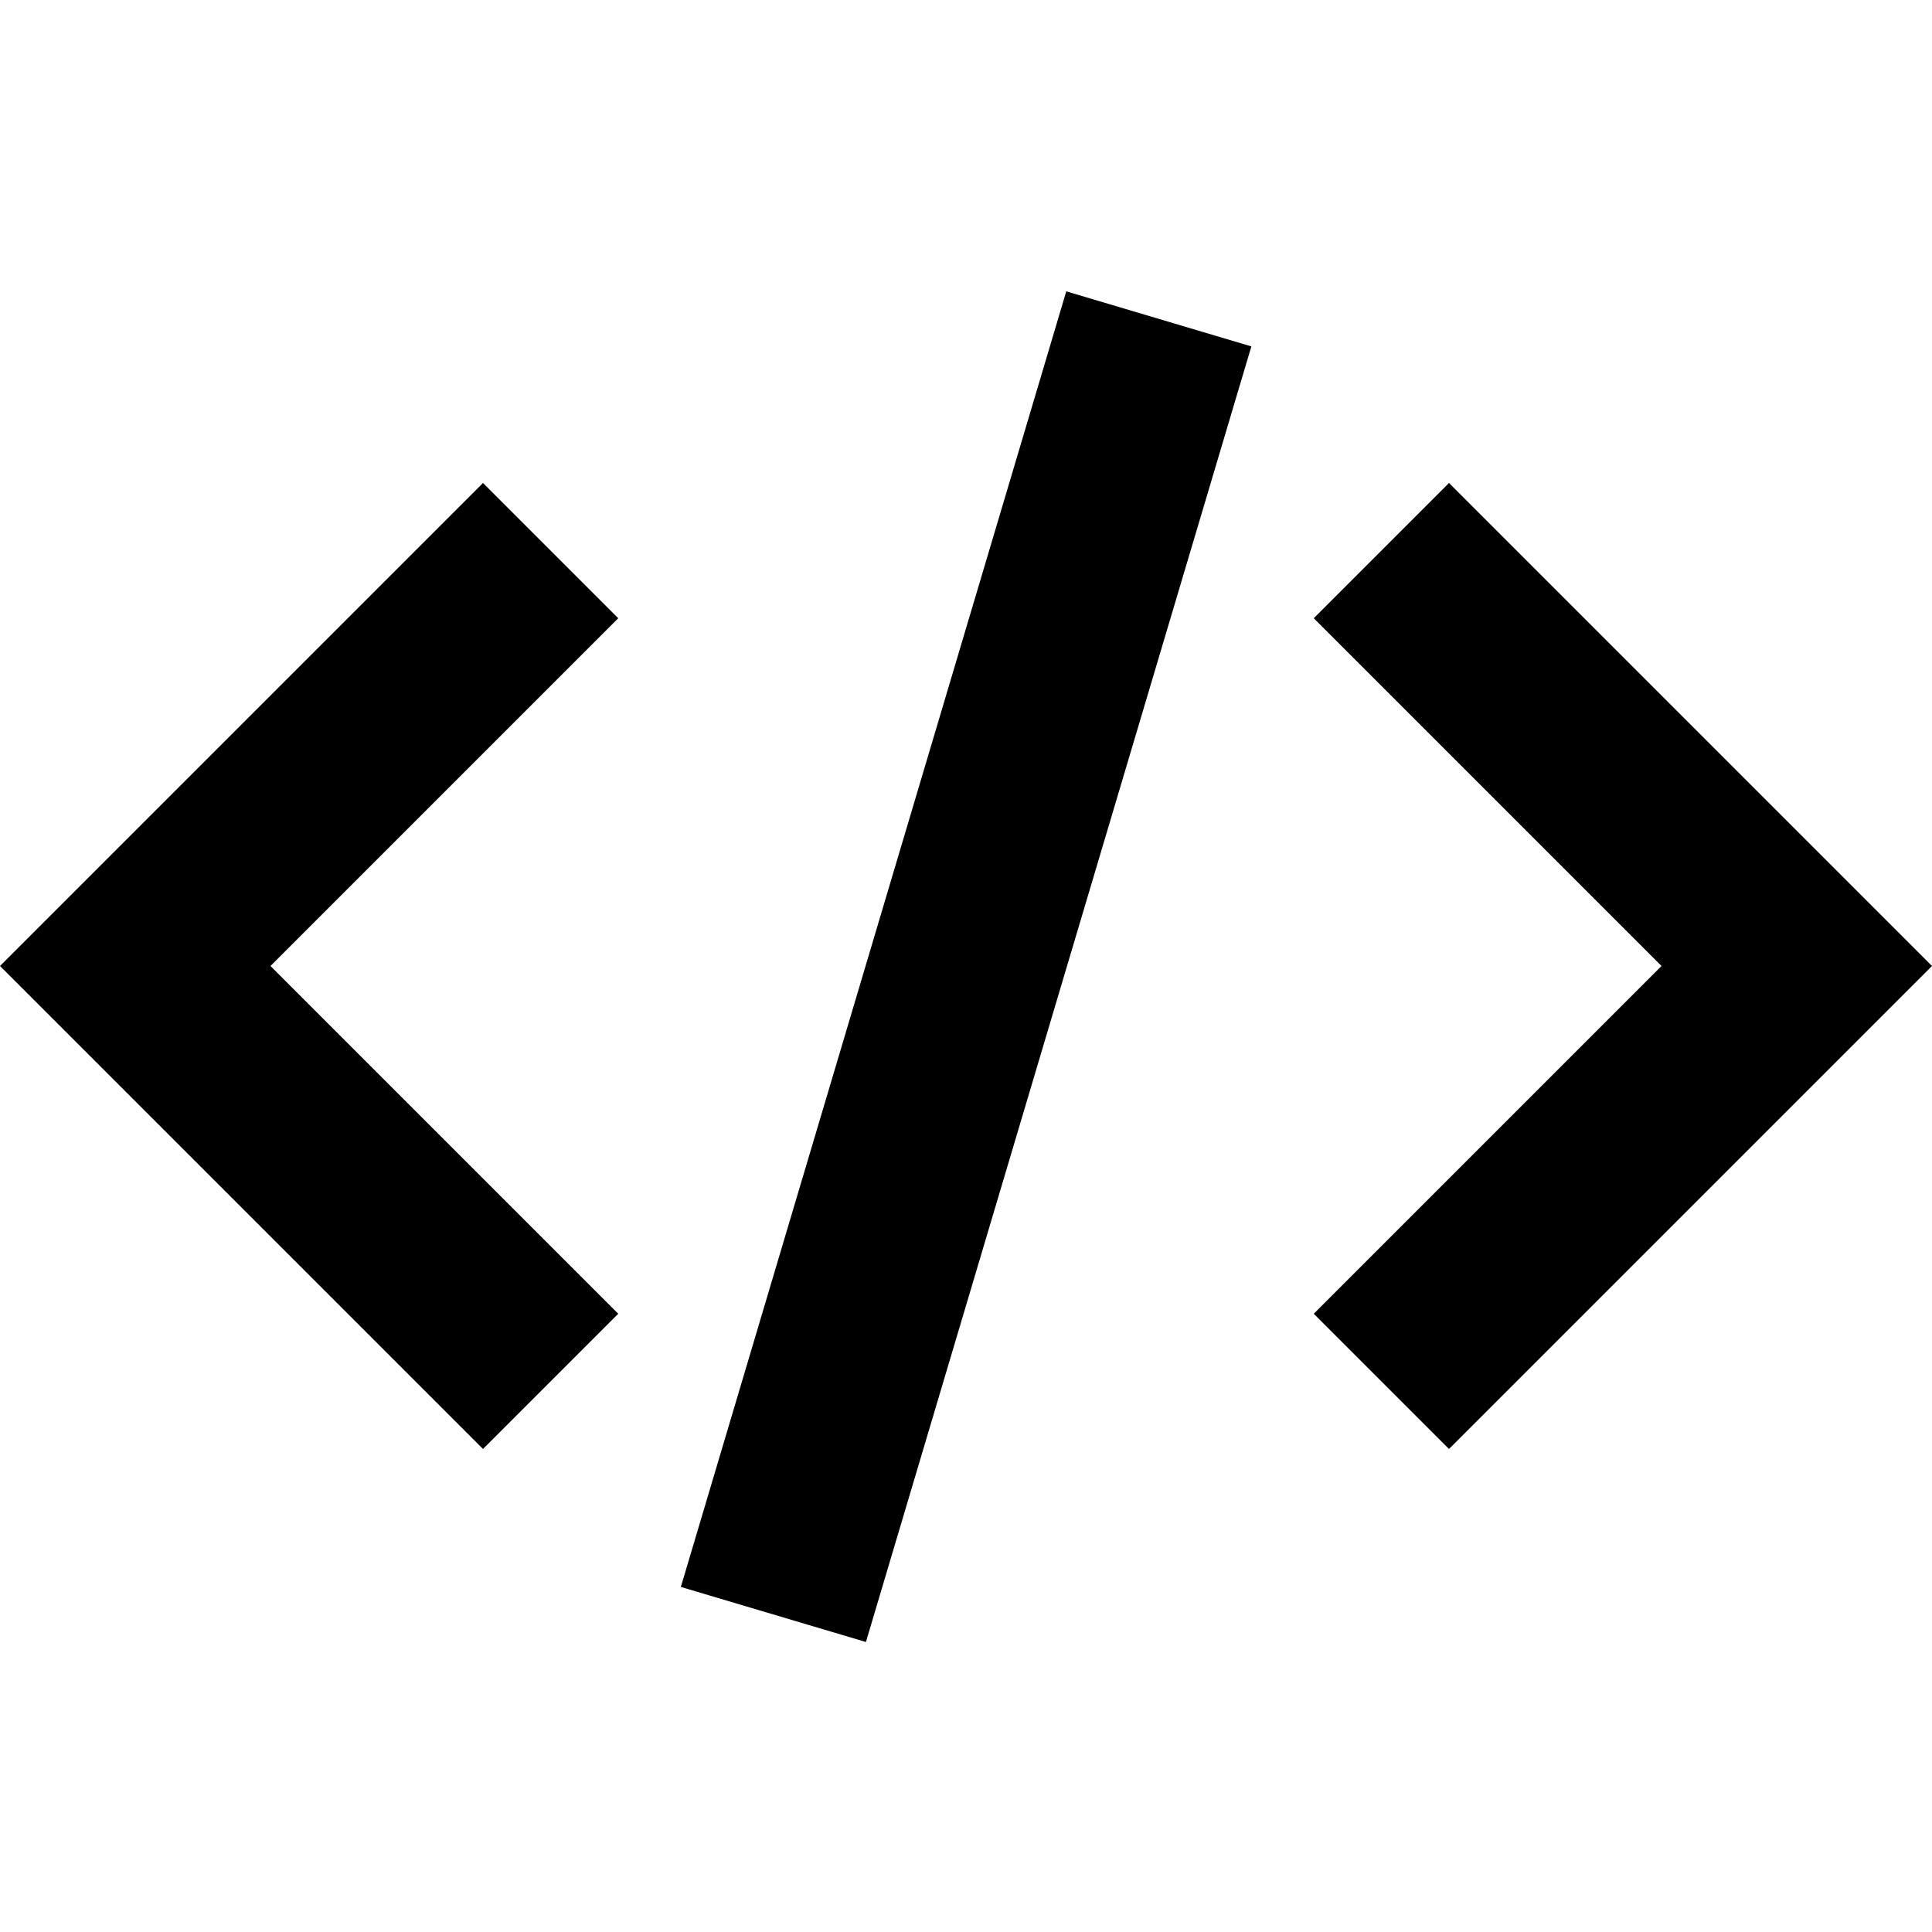 <svg xmlns="http://www.w3.org/2000/svg" xmlns:xlink="http://www.w3.org/1999/xlink" version="1.1" x="0px" y="0px" viewBox="0 0 20 20" enable-background="new 0 0 20 20" xml:space="preserve"><g><polygon points="5,5 0,10 5,15 6.4,13.6 2.8,10 6.4,6.4  "></polygon><polygon points="15,5 13.6,6.4 17.2,10 13.6,13.6 15,15 20,10  "></polygon><rect x="9" y="3" transform="matrix(-0.958 -0.285 0.285 -0.958 16.731 22.437)" width="2" height="14"></rect></g></svg>

